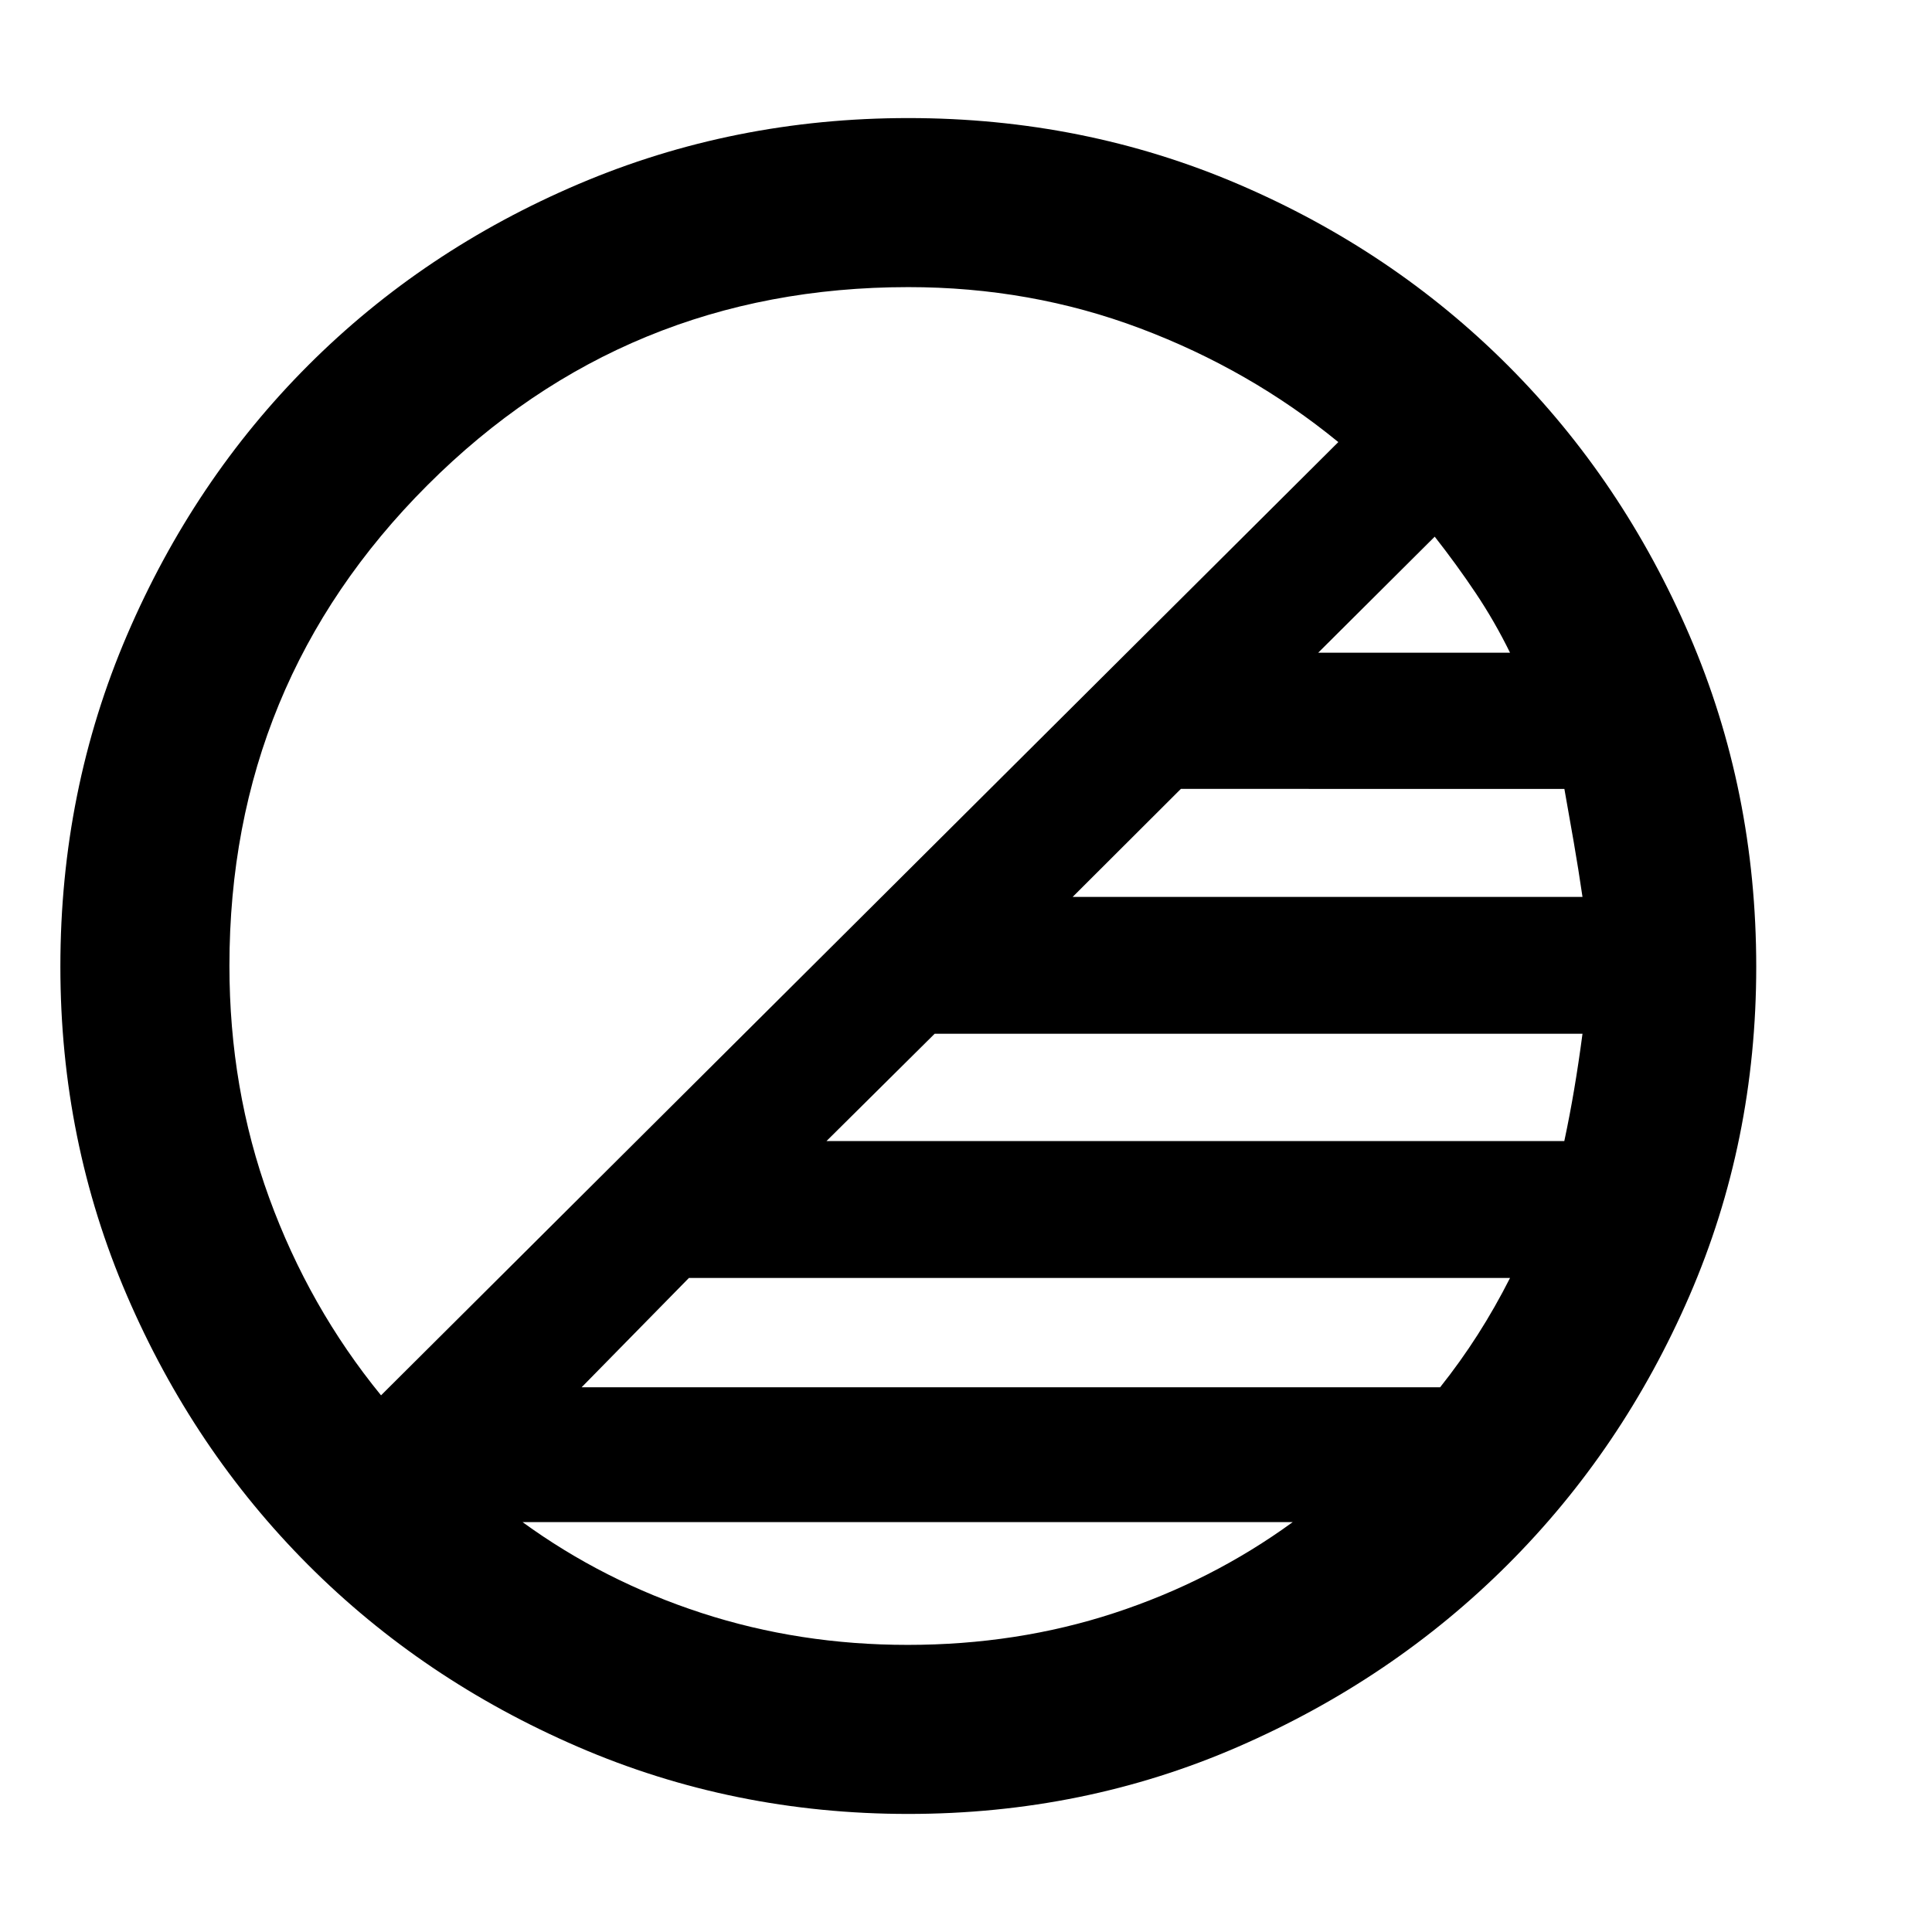 <svg xmlns="http://www.w3.org/2000/svg" height="40" viewBox="0 96 960 960" width="40"><path d="M451.333 997.333q-87.04 0-164.18-33.353-77.14-33.354-134.109-90.464-56.97-57.11-90.007-133.865Q30 662.897 30 576.295q0-87.524 33.096-164.674 33.097-77.149 90.167-134.218 57.07-57.069 134.108-89.903 77.038-32.833 163.962-32.833 87.228 0 163.947 32.833 76.719 32.834 133.886 90 57.167 57.167 90.333 134.222 33.167 77.056 33.167 164.667 0 86.944-33.167 163.444-33.166 76.5-90.32 133.588-57.153 57.087-133.881 90.5-76.727 33.412-163.965 33.412Zm299-266.333H342.328l-53.329 54.333h426.588q10.08-12.666 18.694-26.15Q742.895 745.7 750.333 731Zm36-121.334H464.432L410.666 663h366.627q2.707-12.667 4.929-25.833 2.222-13.167 4.111-27.501Zm-9-121.666H586.769l-53.77 53.667h253.334q-2-13.667-4.333-27.161-2.333-13.495-4.667-26.506Zm-64.429-125.334-57.905 57.668h95.334q-7.666-15.612-17.089-29.681-9.423-14.07-20.34-27.987ZM189.333 789.334 665 315.667q-44-36.001-98.438-56.501t-115.176-20.5q-140.566 0-238.976 98.398-98.411 98.399-98.411 238.816 0 61.12 19.761 115.348 19.762 54.227 55.573 98.106Zm261.634 124q54.366 0 102.7-15.834 48.333-15.833 88.667-45.167H259.665q40.334 29.334 88.968 45.167 48.634 15.834 102.334 15.834Z"/></svg>